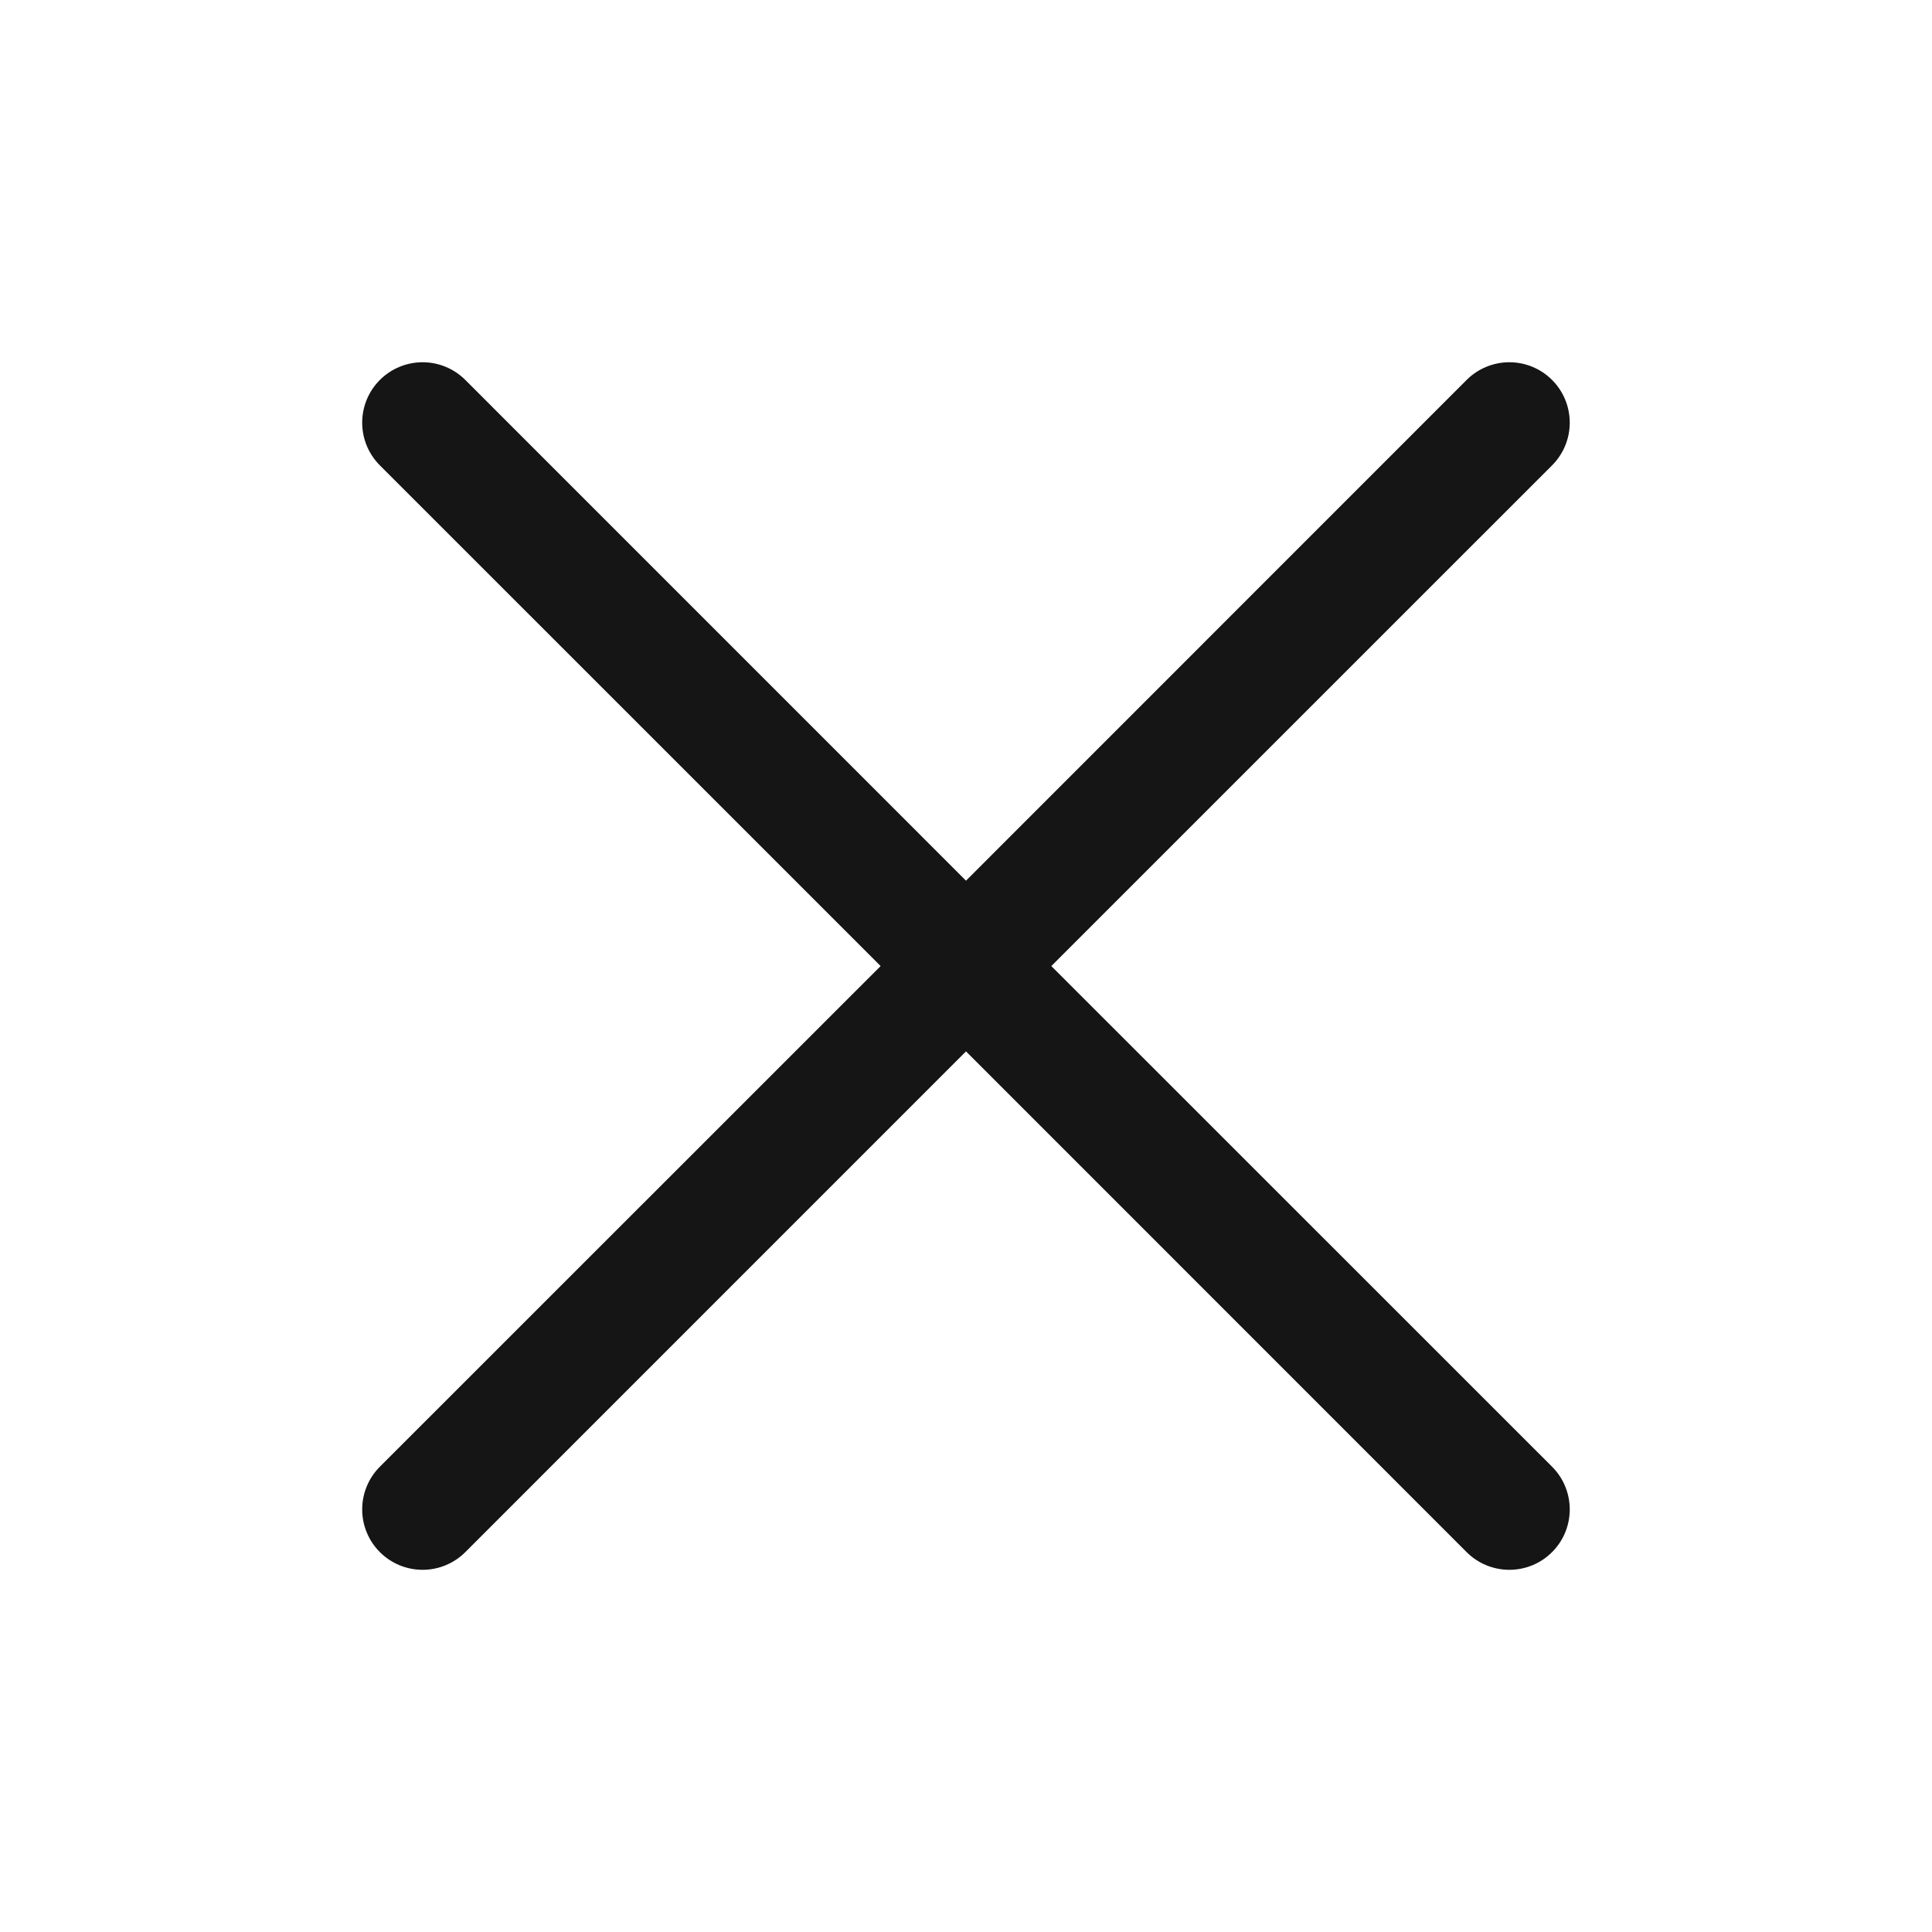 <svg width="32" height="32" viewBox="0 0 32 32" fill="none" xmlns="http://www.w3.org/2000/svg">
<g clip-path="url(#clip0_1589_8136)">
<path d="M25.707 24.293C25.8 24.386 25.874 24.496 25.924 24.618C25.974 24.739 26 24.869 26 25.001C26 25.132 25.974 25.262 25.924 25.384C25.874 25.505 25.8 25.615 25.707 25.708C25.614 25.801 25.504 25.875 25.383 25.925C25.261 25.975 25.131 26.001 25 26.001C24.868 26.001 24.738 25.975 24.617 25.925C24.495 25.875 24.385 25.801 24.292 25.708L16 17.414L7.707 25.708C7.519 25.896 7.265 26.001 7 26.001C6.734 26.001 6.48 25.896 6.292 25.708C6.104 25.52 5.999 25.266 5.999 25.001C5.999 24.735 6.104 24.481 6.292 24.293L14.586 16.001L6.292 7.708C6.104 7.52 5.999 7.266 5.999 7.001C5.999 6.735 6.104 6.481 6.292 6.293C6.48 6.105 6.734 6 7 6C7.265 6 7.519 6.105 7.707 6.293L16 14.587L24.292 6.293C24.48 6.105 24.734 6 25 6C25.265 6 25.519 6.105 25.707 6.293C25.895 6.481 26 6.735 26 7.001C26 7.266 25.895 7.52 25.707 7.708L17.413 16.001L25.707 24.293Z" fill="#151515"/>
</g>
<defs>
<clipPath id="clip0_1589_8136">
<rect width="32" height="32" fill="white"/>
</clipPath>
</defs>
</svg>
